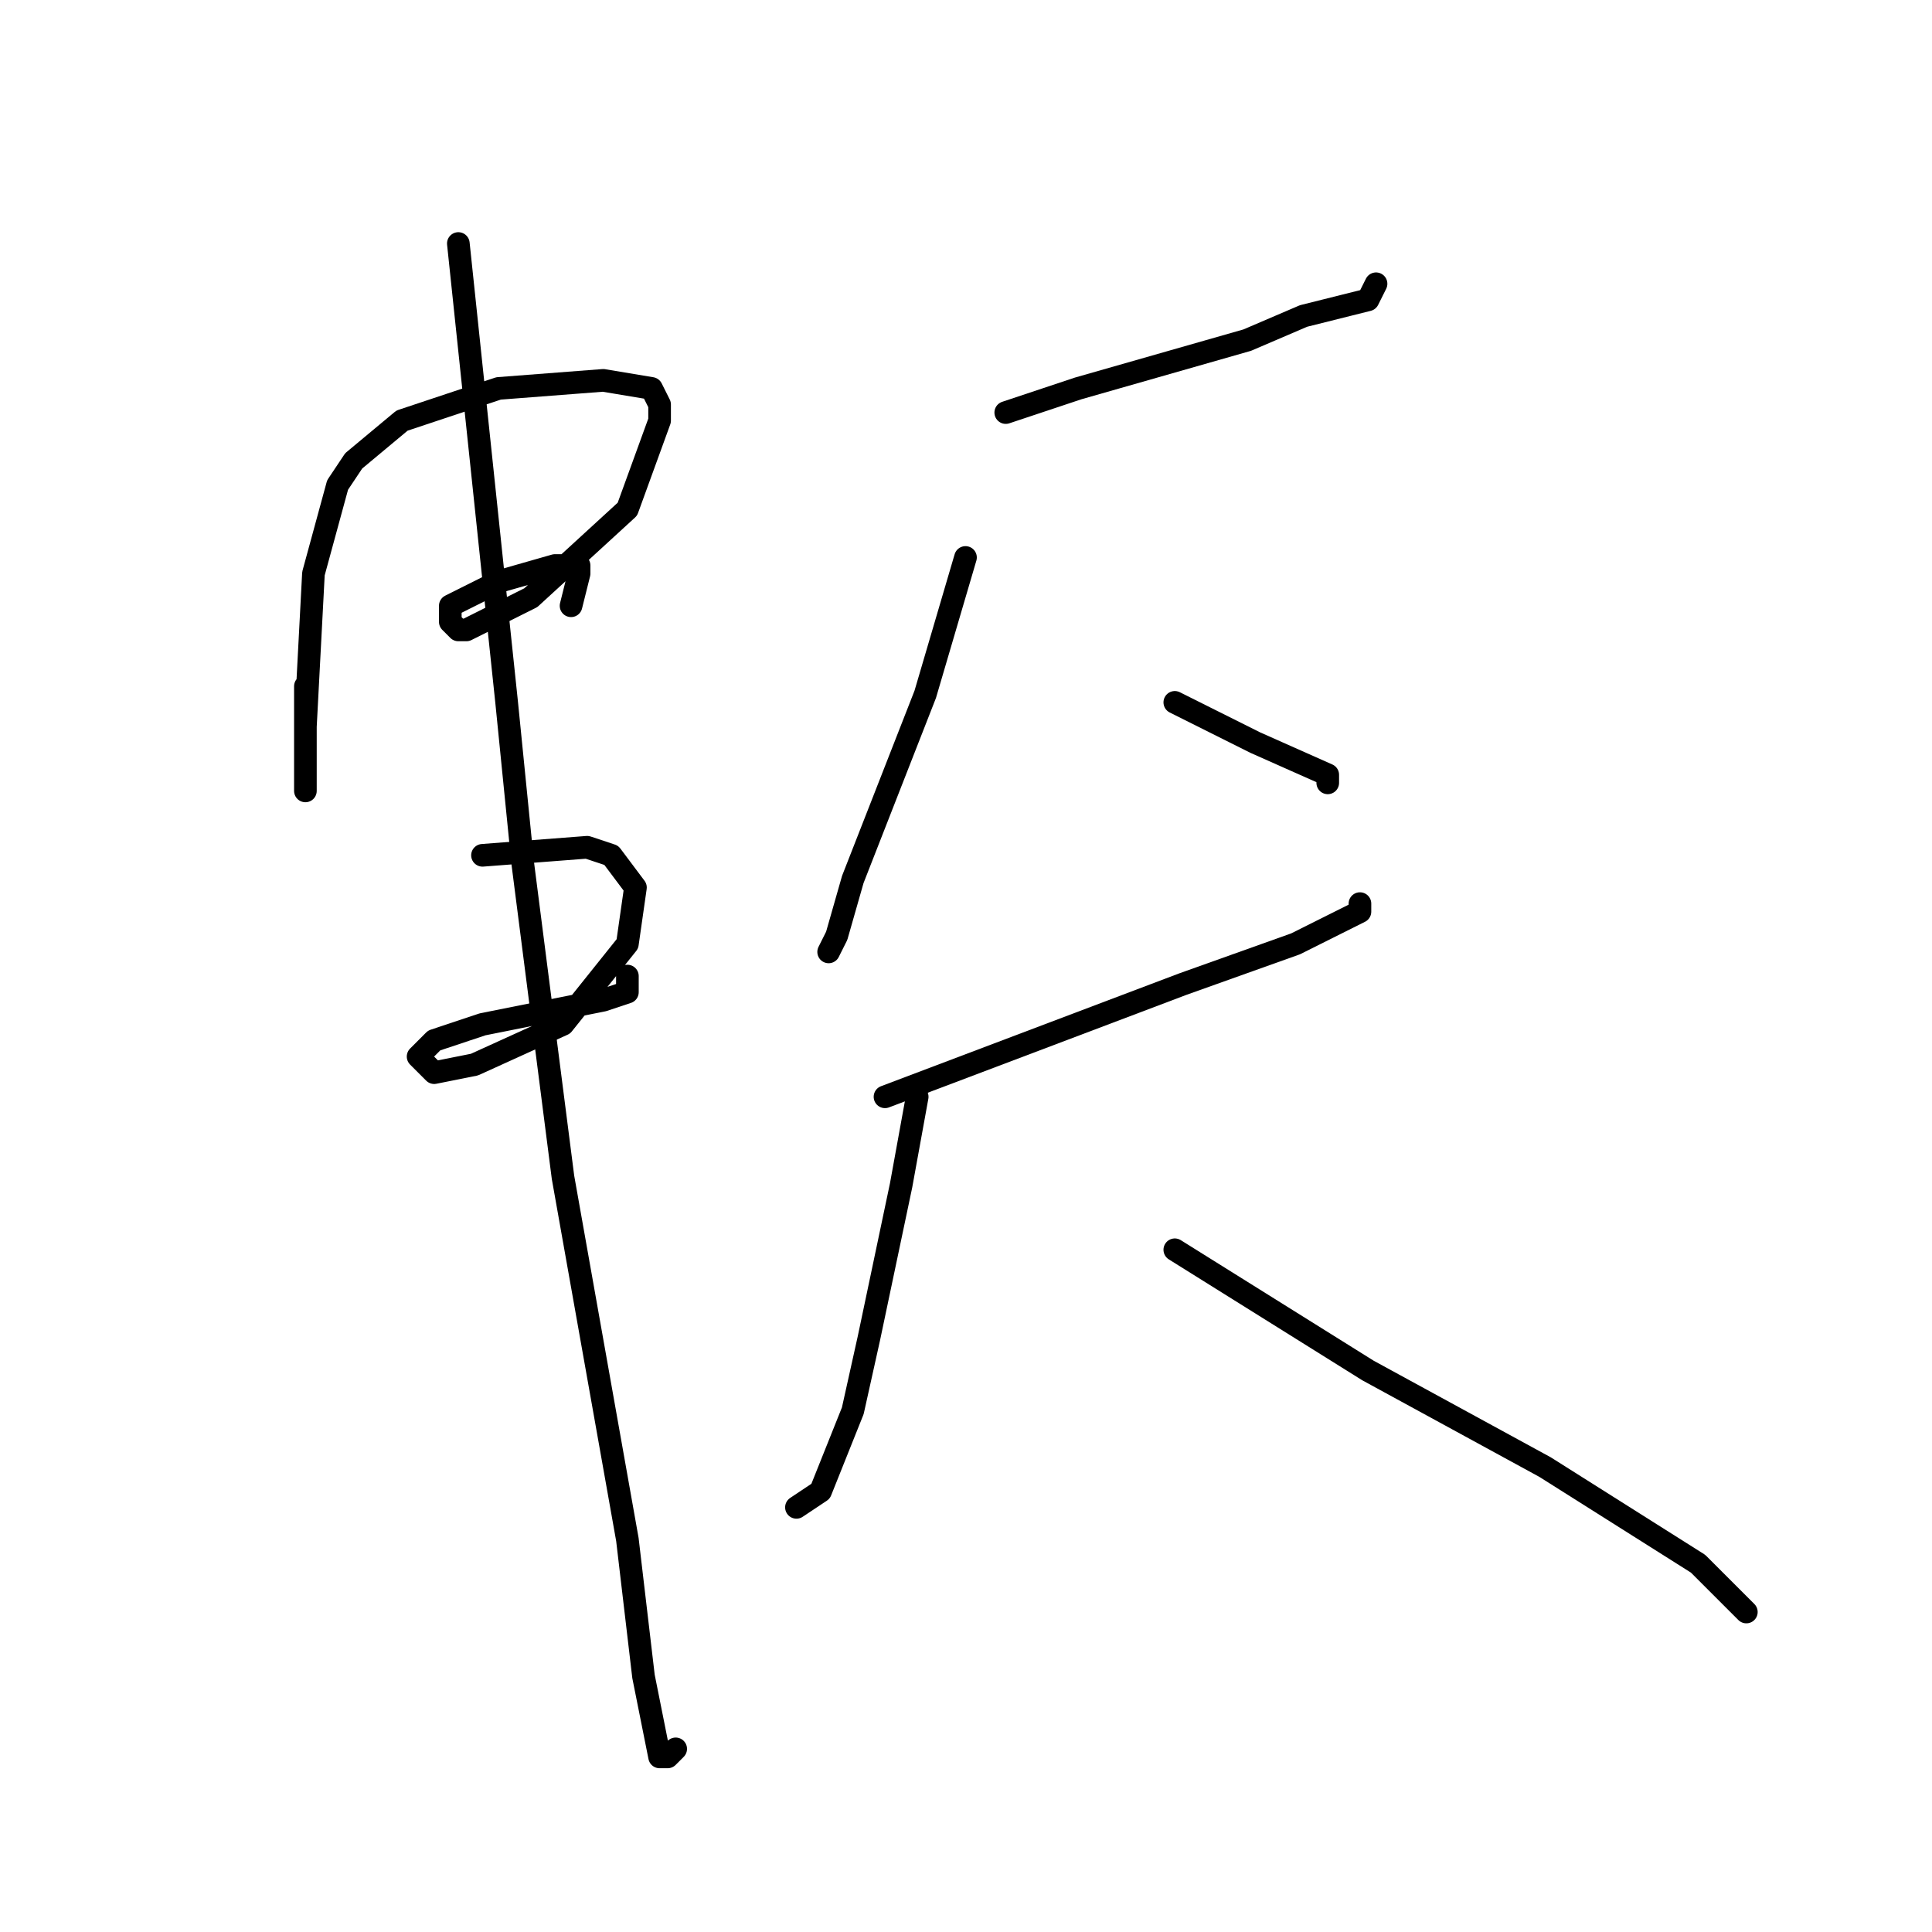 <?xml version="1.0" standalone="no"?>
    <svg width="256" height="256" xmlns="http://www.w3.org/2000/svg" version="1.1">
    <polyline stroke="black" stroke-width="3" stroke-linecap="round" fill="transparent" stroke-linejoin="round" points="40.467 90.933 40.467 101.6 40.467 103.733 40.467 104.8 40.467 103.733 40.467 96.267 41.533 76 44.733 64.267 46.867 61.067 53.267 55.733 66.067 51.467 79.933 50.4 86.333 51.467 87.4 53.6 87.4 55.733 83.133 67.467 70.333 79.2 61.8 83.467 60.733 83.467 59.667 82.4 59.667 80.267 66.067 77.067 73.533 74.933 76.733 74.933 76.733 76 75.667 80.267 75.667 80.267 " />
        <polyline stroke="black" stroke-width="3" stroke-linecap="round" fill="transparent" stroke-linejoin="round" points="63.933 113.333 77.8 112.267 81 113.333 84.2 117.6 83.133 125.067 74.6 135.733 62.867 141.067 57.533 142.133 56.467 141.067 55.4 140 57.533 137.867 63.933 135.733 79.933 132.533 83.133 131.467 83.133 130.4 83.133 129.333 83.133 129.333 " />
        <polyline stroke="black" stroke-width="3" stroke-linecap="round" fill="transparent" stroke-linejoin="round" points="60.733 32.267 67.133 93.067 69.267 114.4 74.6 156 83.133 204 85.267 222.133 87.4 232.8 88.467 232.8 89.533 231.733 89.533 231.733 " />
        <polyline stroke="black" stroke-width="3" stroke-linecap="round" fill="transparent" stroke-linejoin="round" points="133.267 54.667 142.867 51.467 165.267 45.067 172.733 41.867 181.267 39.733 182.333 37.6 182.333 37.6 " />
        <polyline stroke="black" stroke-width="3" stroke-linecap="round" fill="transparent" stroke-linejoin="round" points="127.933 73.867 122.6 92 113 116.533 110.867 124 109.8 126.133 109.8 126.133 " />
        <polyline stroke="black" stroke-width="3" stroke-linecap="round" fill="transparent" stroke-linejoin="round" points="155.667 93.067 166.333 98.4 175.933 102.667 175.933 103.733 175.933 103.733 " />
        <polyline stroke="black" stroke-width="3" stroke-linecap="round" fill="transparent" stroke-linejoin="round" points="117.267 145.333 156.733 130.4 171.667 125.067 180.2 120.8 180.2 119.733 180.2 119.733 " />
        <polyline stroke="black" stroke-width="3" stroke-linecap="round" fill="transparent" stroke-linejoin="round" points="121.533 145.333 119.4 157.067 115.133 177.333 113 186.933 108.733 197.6 105.533 199.733 105.533 199.733 " />
        <polyline stroke="black" stroke-width="3" stroke-linecap="round" fill="transparent" stroke-linejoin="round" points="155.667 165.6 181.267 181.6 204.733 194.4 225 207.2 231.4 213.6 231.4 213.6 " />
        </svg>